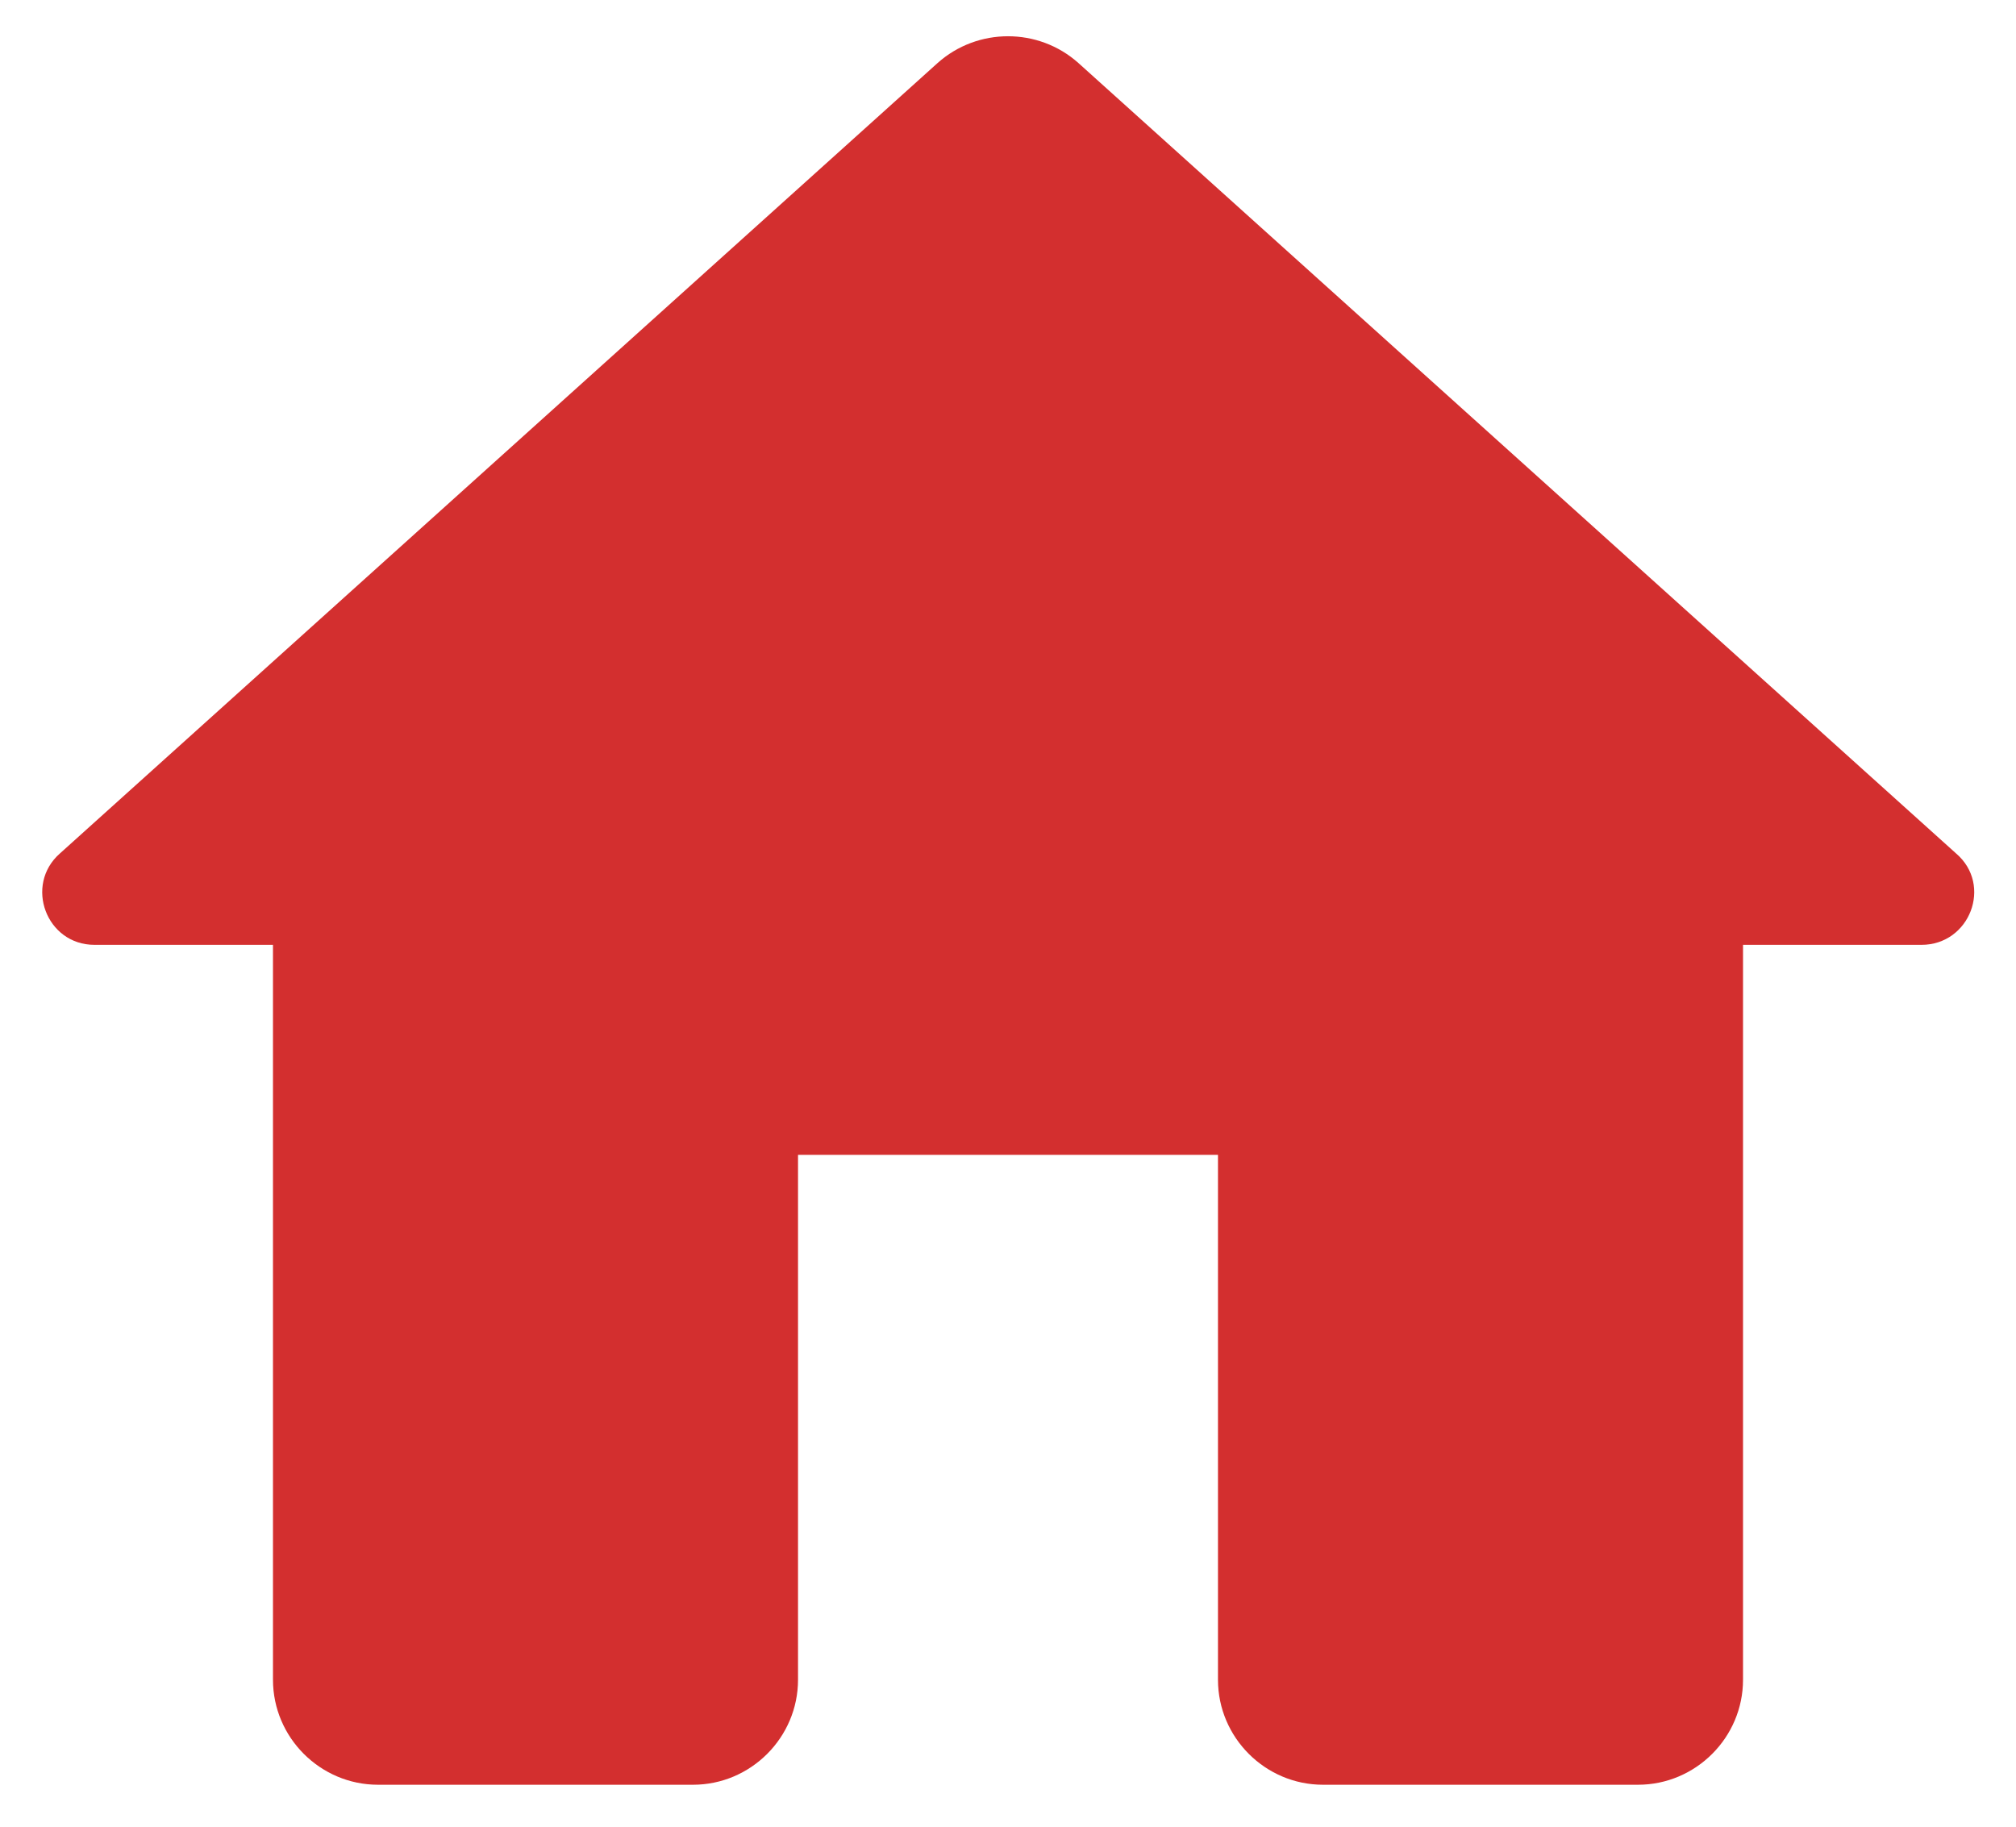 <svg width="32" height="29" viewBox="0 0 32 29" fill="none" xmlns="http://www.w3.org/2000/svg">
<path d="M12.667 26.667V18.334H19.333V26.667C19.333 27.584 20.083 28.334 21 28.334H26C26.917 28.334 27.667 27.584 27.667 26.667V15H30.5C31.267 15 31.633 14.05 31.05 13.55L17.117 1C16.483 0.434 15.517 0.434 14.883 1L0.95 13.55C0.383 14.05 0.733 15 1.5 15H4.333V26.667C4.333 27.584 5.083 28.334 6 28.334H11C11.917 28.334 12.667 27.584 12.667 26.667Z" fill="#D32F2F"/>
</svg>
